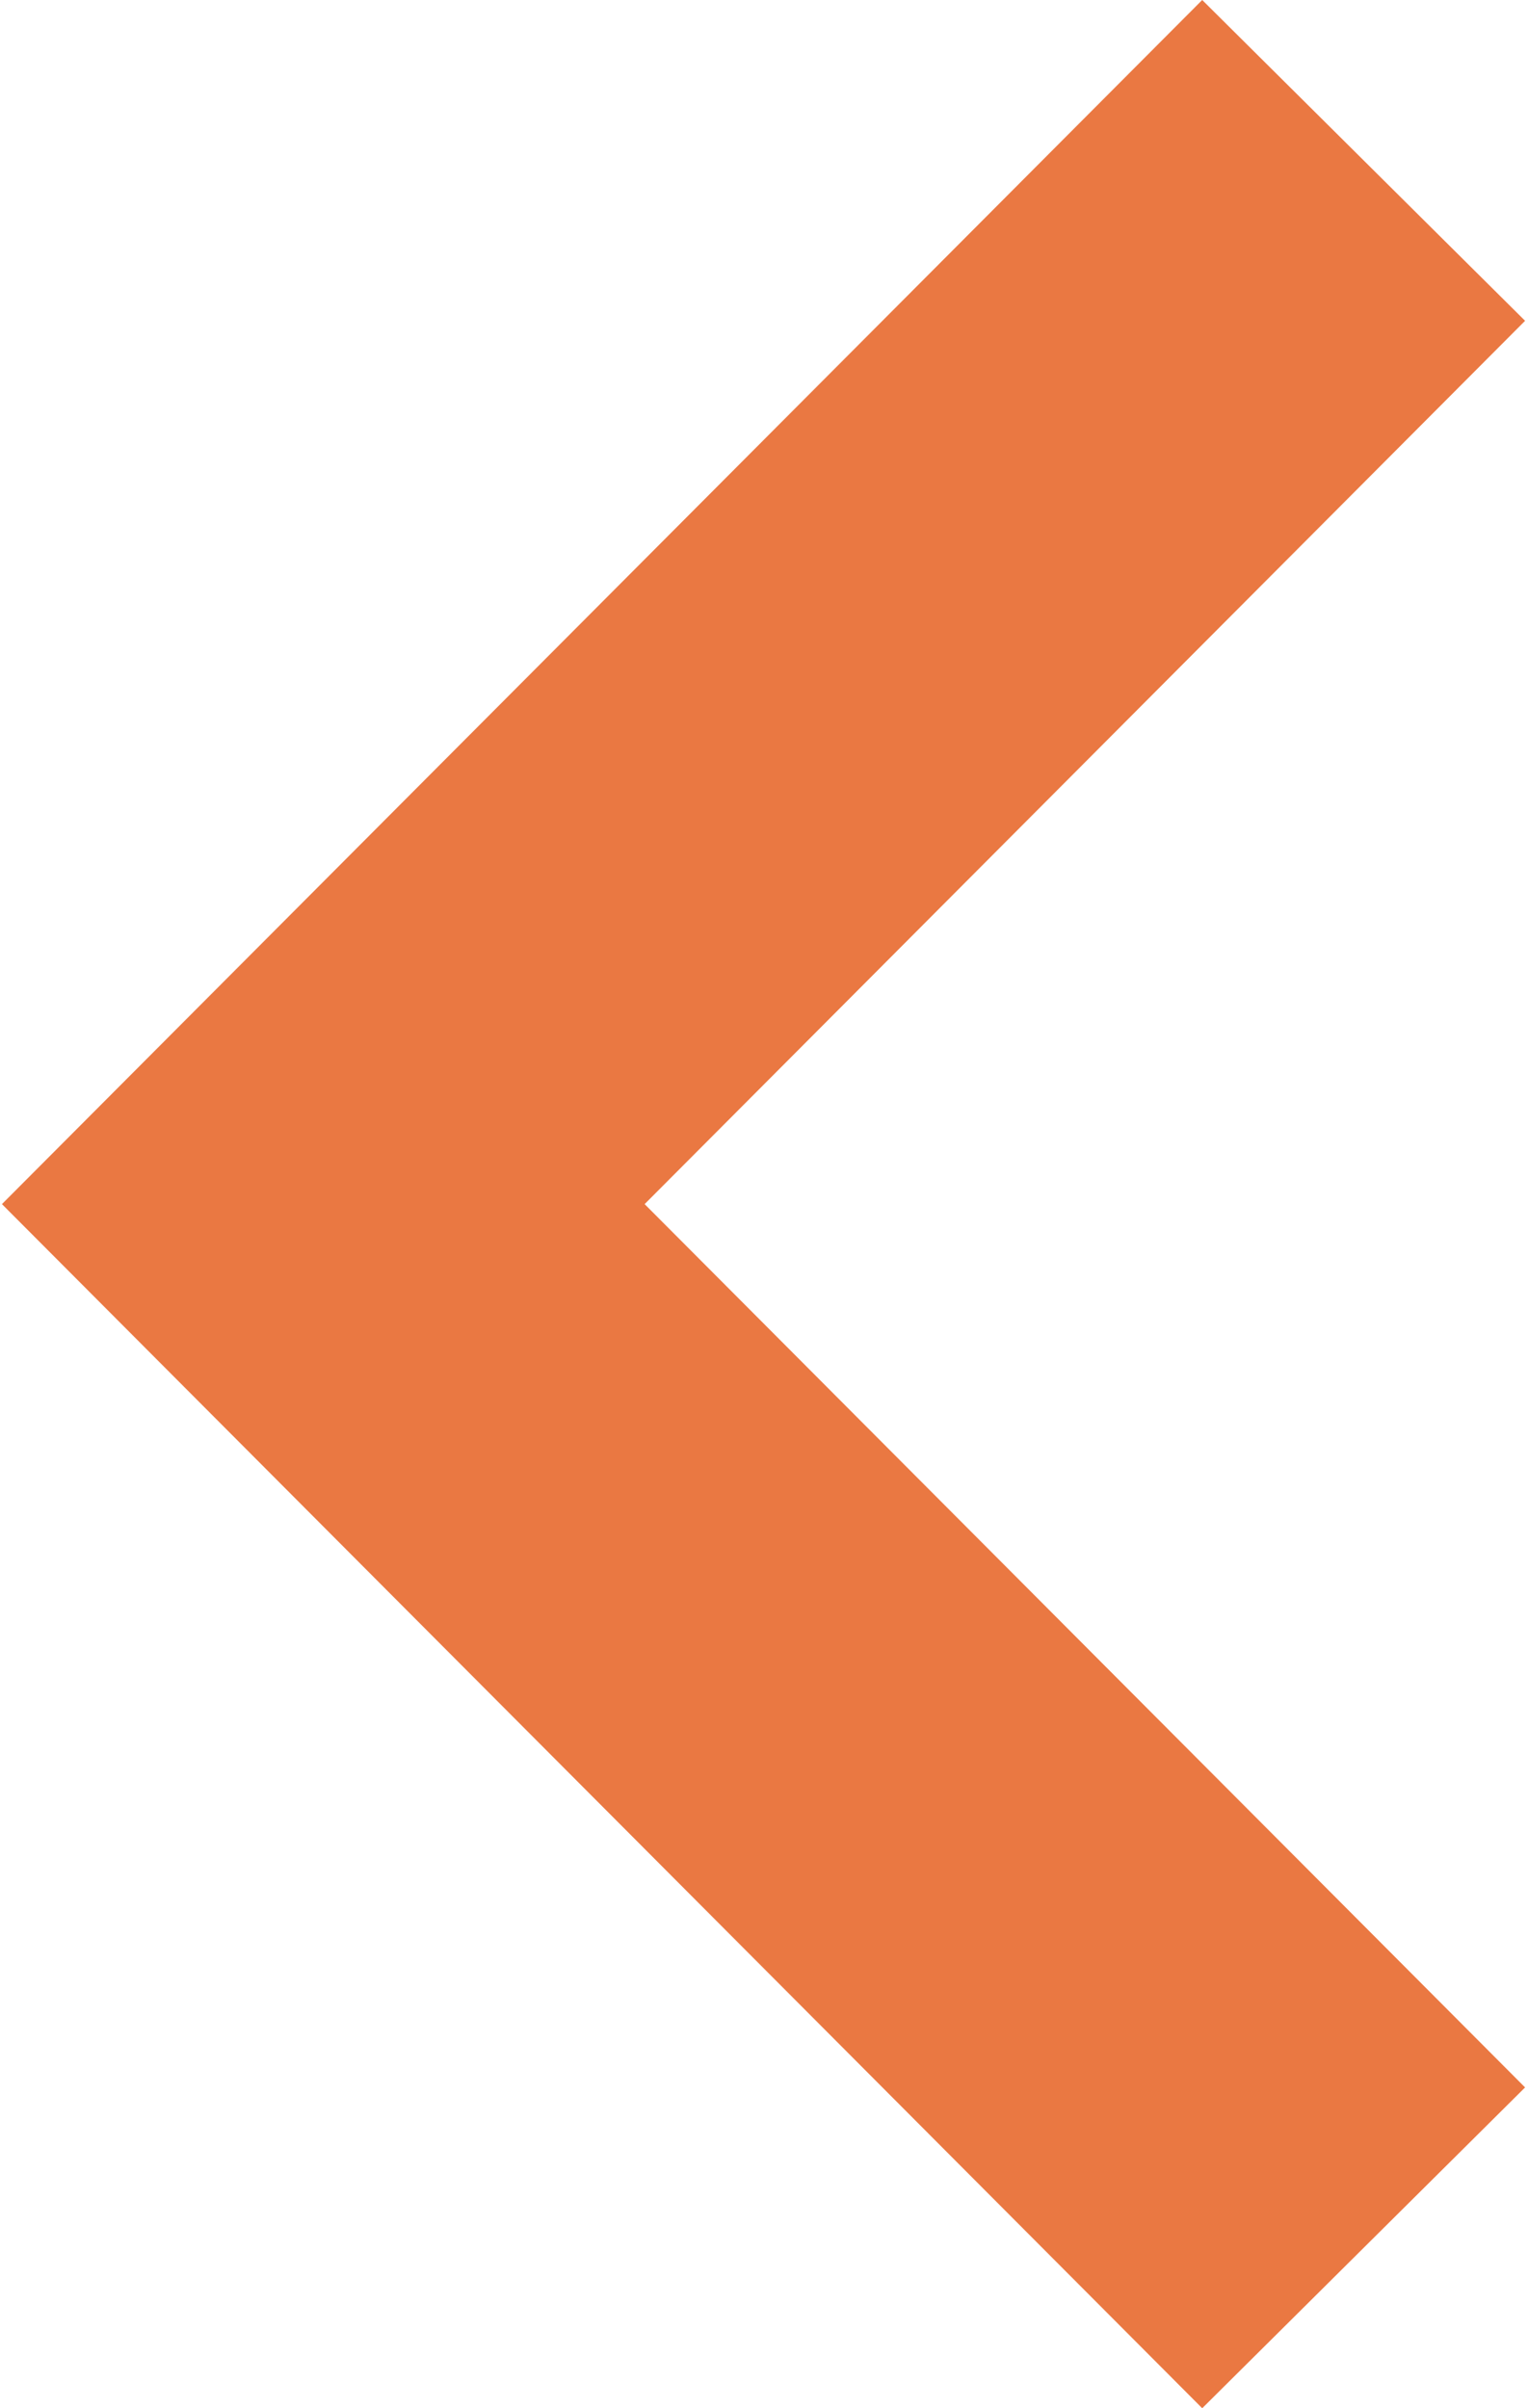 <svg viewBox="0 0 33 52" xmlns="http://www.w3.org/2000/svg"><title>arrow-25-icon copy</title><path d="M32.937 6.927L25.964 0 .042 26l25.922 26 6.973-6.927L13.922 26" fill="#EA7842" fill-rule="evenodd"/></svg>